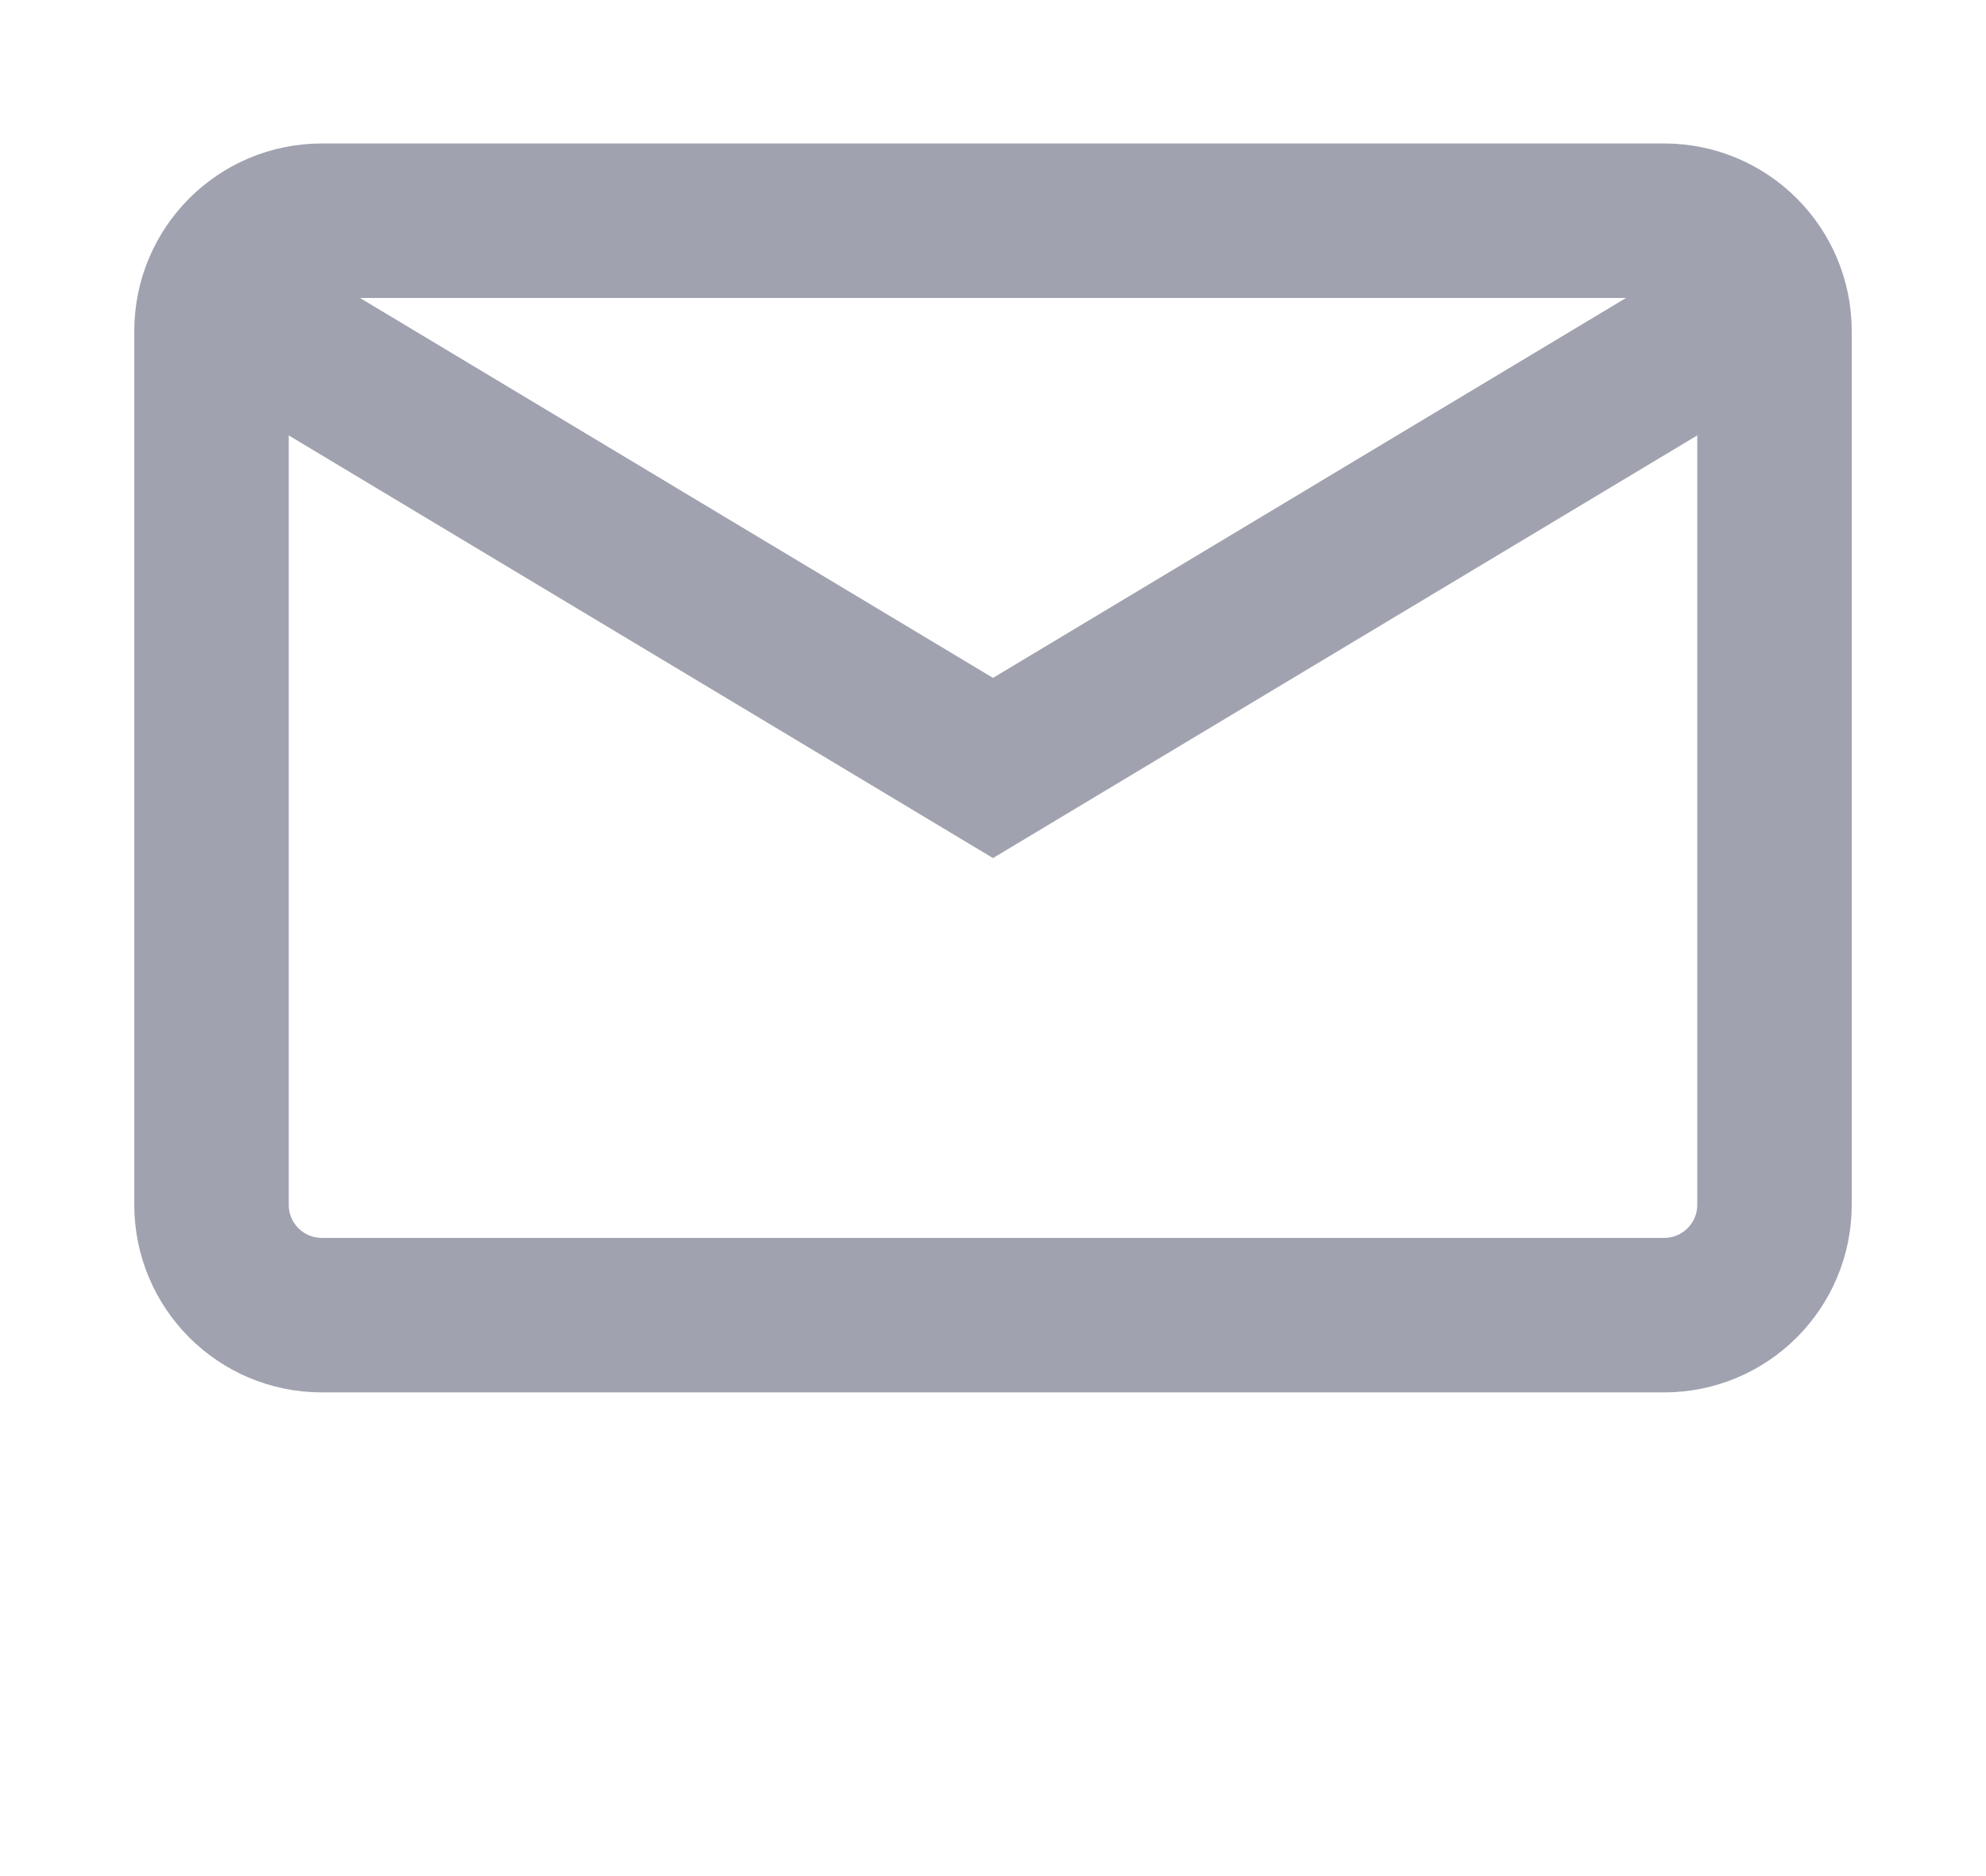 <svg width="18" height="17" viewBox="0 0 18 17" fill="none" xmlns="http://www.w3.org/2000/svg">
<path d="M1.917 2.709L9 6.959L16.083 2.709" stroke="#A0A2B0" stroke-width="1.4"/>
<path d="M1.917 3C1.917 2.448 2.364 2 2.917 2H15.083C15.636 2 16.083 2.448 16.083 3V10.917C16.083 11.469 15.636 11.917 15.083 11.917H2.917C2.364 11.917 1.917 11.469 1.917 10.917V3Z" stroke="#A0A2B0" stroke-width="1.4"/>
</svg>
